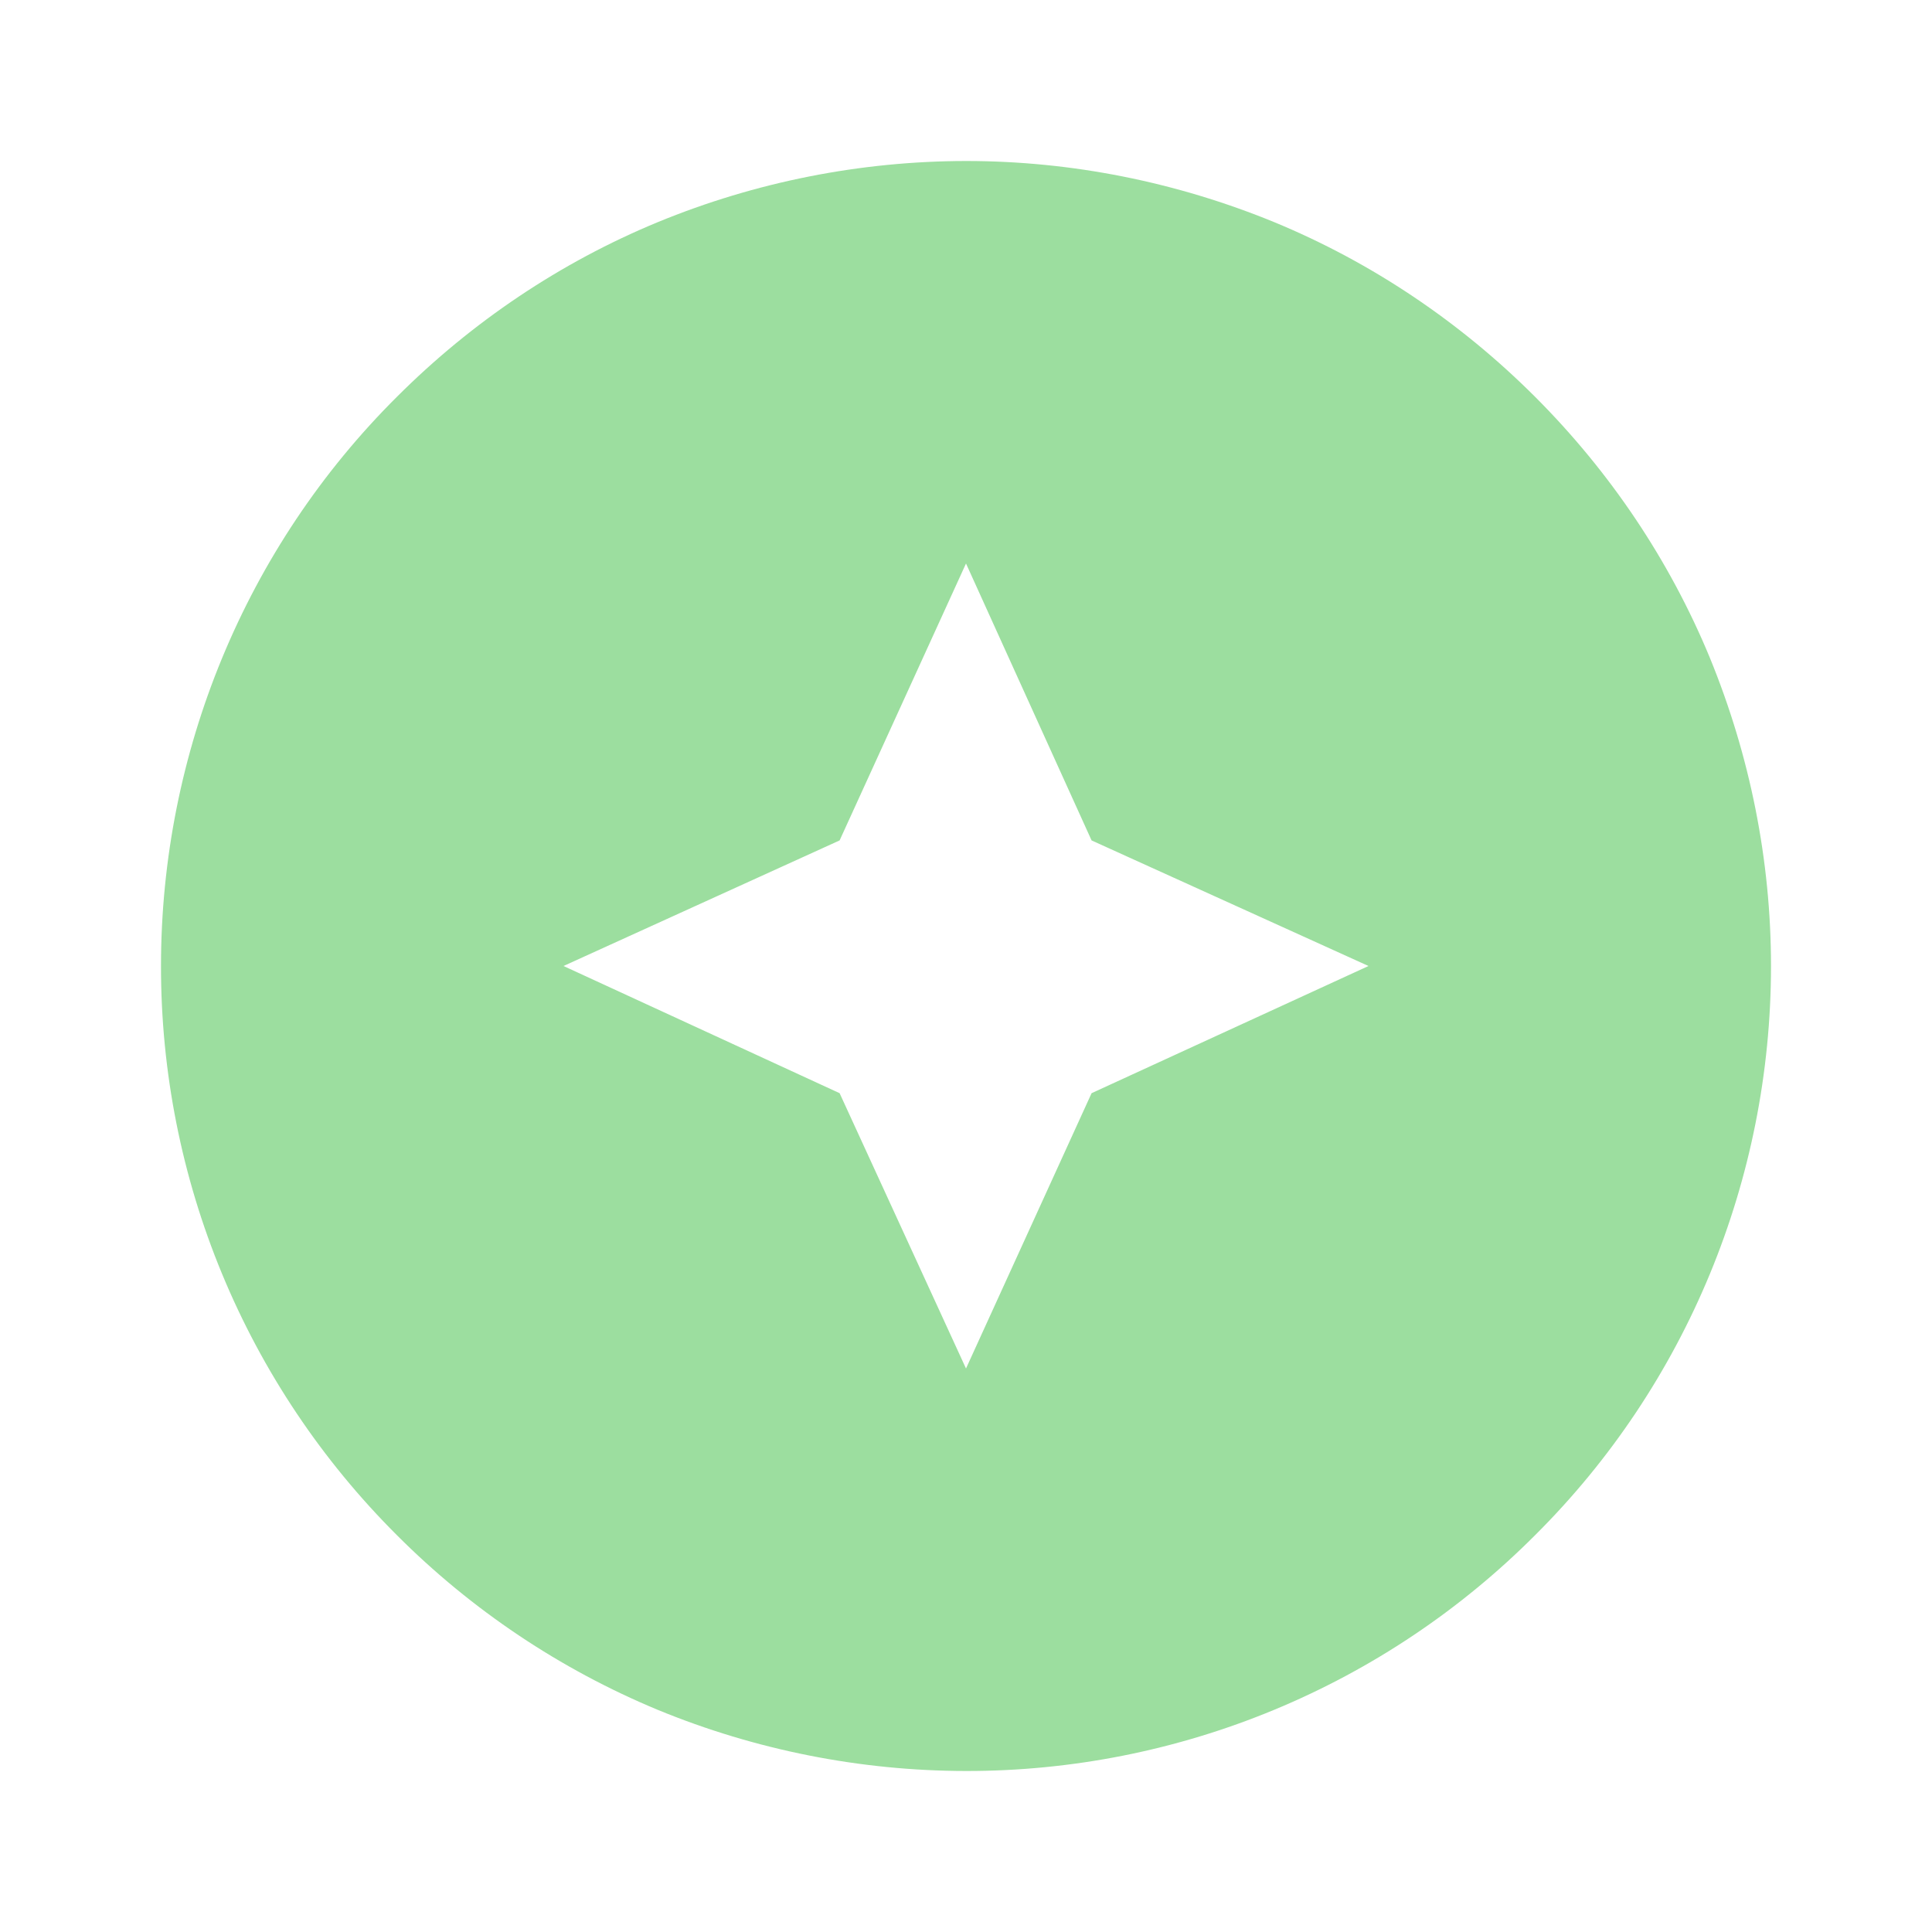 <svg width="72" height="72" viewBox="0 0 72 72" fill="none" xmlns="http://www.w3.org/2000/svg">
<path d="M24.51 8.28C28.155 6.78 32.058 6.005 36 6C39.93 6 43.83 6.78 47.49 8.28C51.12 9.78 54.42 12 57.21 14.79C60 17.58 62.22 20.88 63.72 24.51C65.22 28.17 66 32.07 66 36C66 43.95 62.85 51.6 57.21 57.21C54.428 60 51.122 62.213 47.482 63.721C43.842 65.23 39.94 66.004 36 66C32.058 65.995 28.155 65.22 24.51 63.72C20.874 62.209 17.571 59.997 14.79 57.21C12 54.428 9.787 51.122 8.279 47.482C6.77 43.842 5.996 39.94 6 36C6 28.05 9.15 20.4 14.79 14.79C17.58 12 20.88 9.78 24.51 8.28ZM36 51L40.68 40.74L51 36L40.68 31.32L36 21L31.29 31.32L21 36L31.29 40.74L36 51Z" fill="#9CDE9F"/>
</svg>
